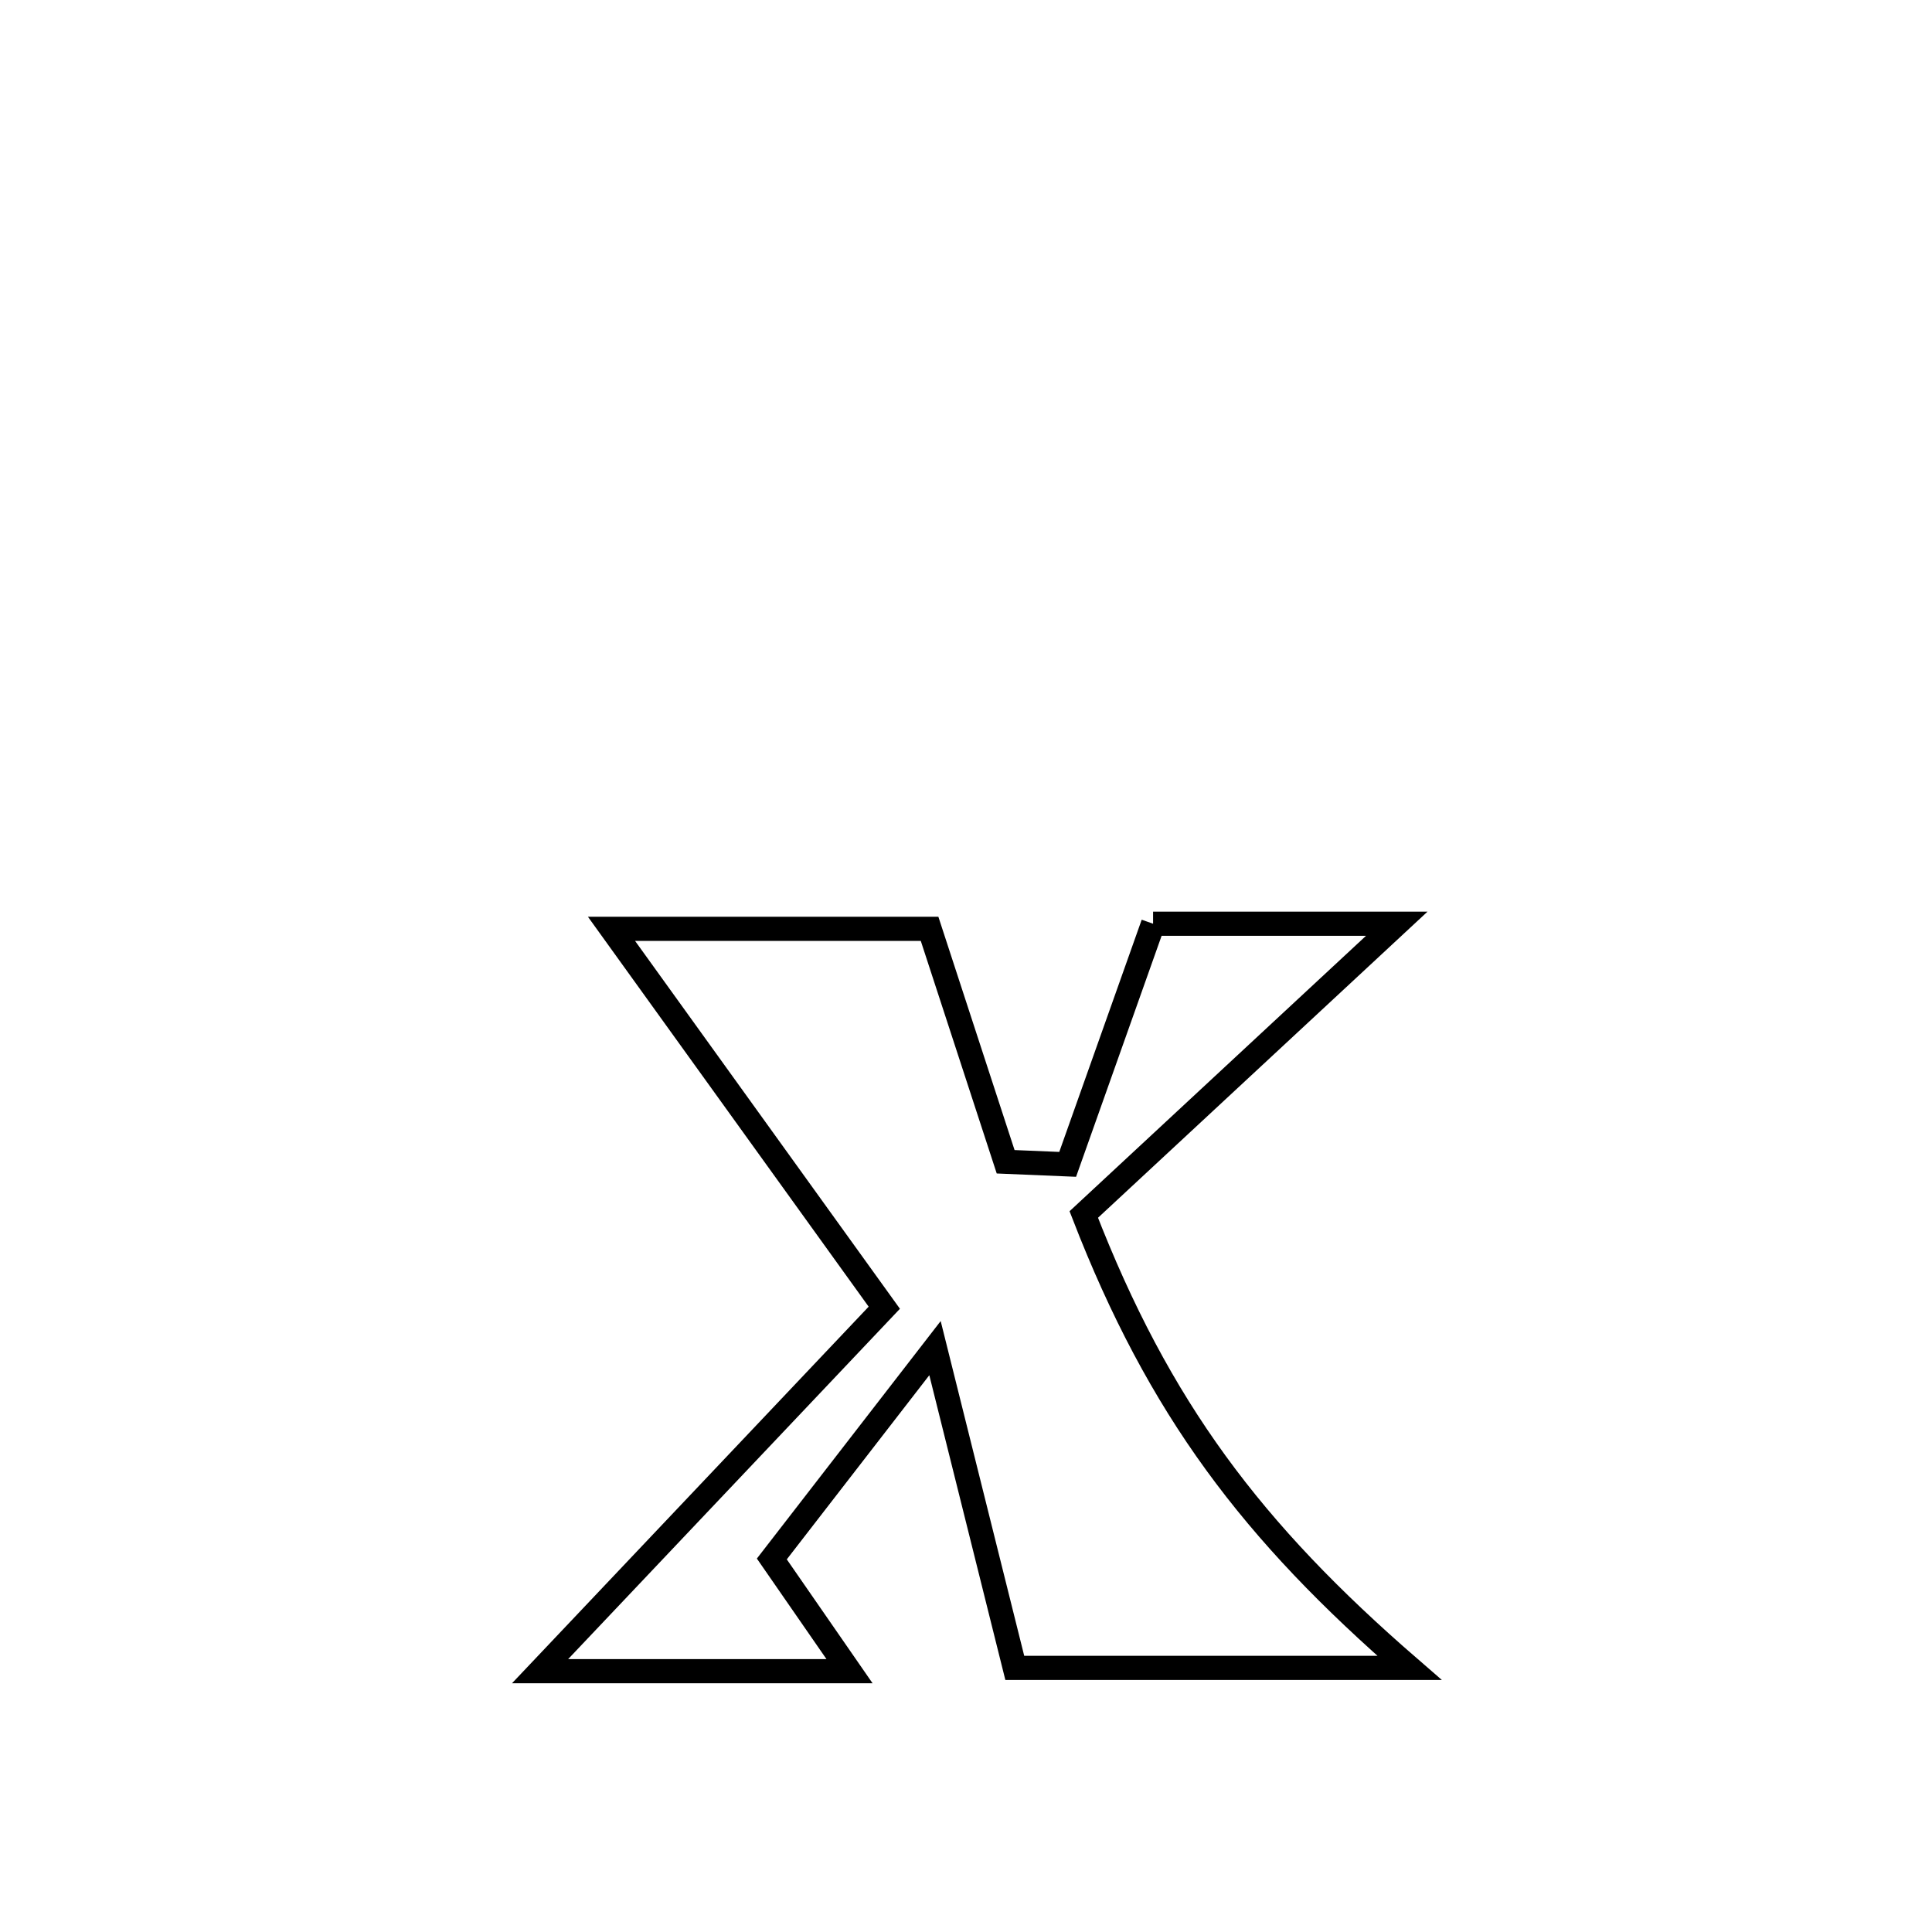 <svg xmlns="http://www.w3.org/2000/svg" viewBox="0.0 0.0 24.0 24.0" height="200px" width="200px"><path fill="none" stroke="black" stroke-width=".3" stroke-opacity="1.0"  filling="0" d="M14.324 11.475 L14.324 11.475 C14.752 11.475 17.162 11.475 17.351 11.475 L17.351 11.475 C16.055 12.679 14.759 13.883 13.463 15.087 L13.463 15.087 C14.398 17.5 15.555 19.026 17.509 20.719 L17.509 20.719 C15.874 20.719 14.24 20.719 12.606 20.719 L12.606 20.719 C12.276 19.395 11.946 18.071 11.615 16.747 L11.615 16.747 C10.94 17.62 10.264 18.493 9.588 19.366 L9.588 19.366 C9.91 19.831 10.231 20.295 10.553 20.76 L10.553 20.76 C9.937 20.76 7.217 20.76 6.709 20.76 L6.709 20.76 C8.134 19.255 9.559 17.75 10.985 16.245 L10.985 16.245 C9.855 14.676 8.725 13.107 7.596 11.538 L7.596 11.538 C8.913 11.538 10.23 11.538 11.547 11.538 L11.547 11.538 C11.56 11.579 12.487 14.413 12.493 14.432 L12.493 14.432 C12.75 14.443 13.006 14.453 13.263 14.464 L13.263 14.464 C13.616 13.468 13.97 12.472 14.324 11.475 L14.324 11.475"></path></svg>
